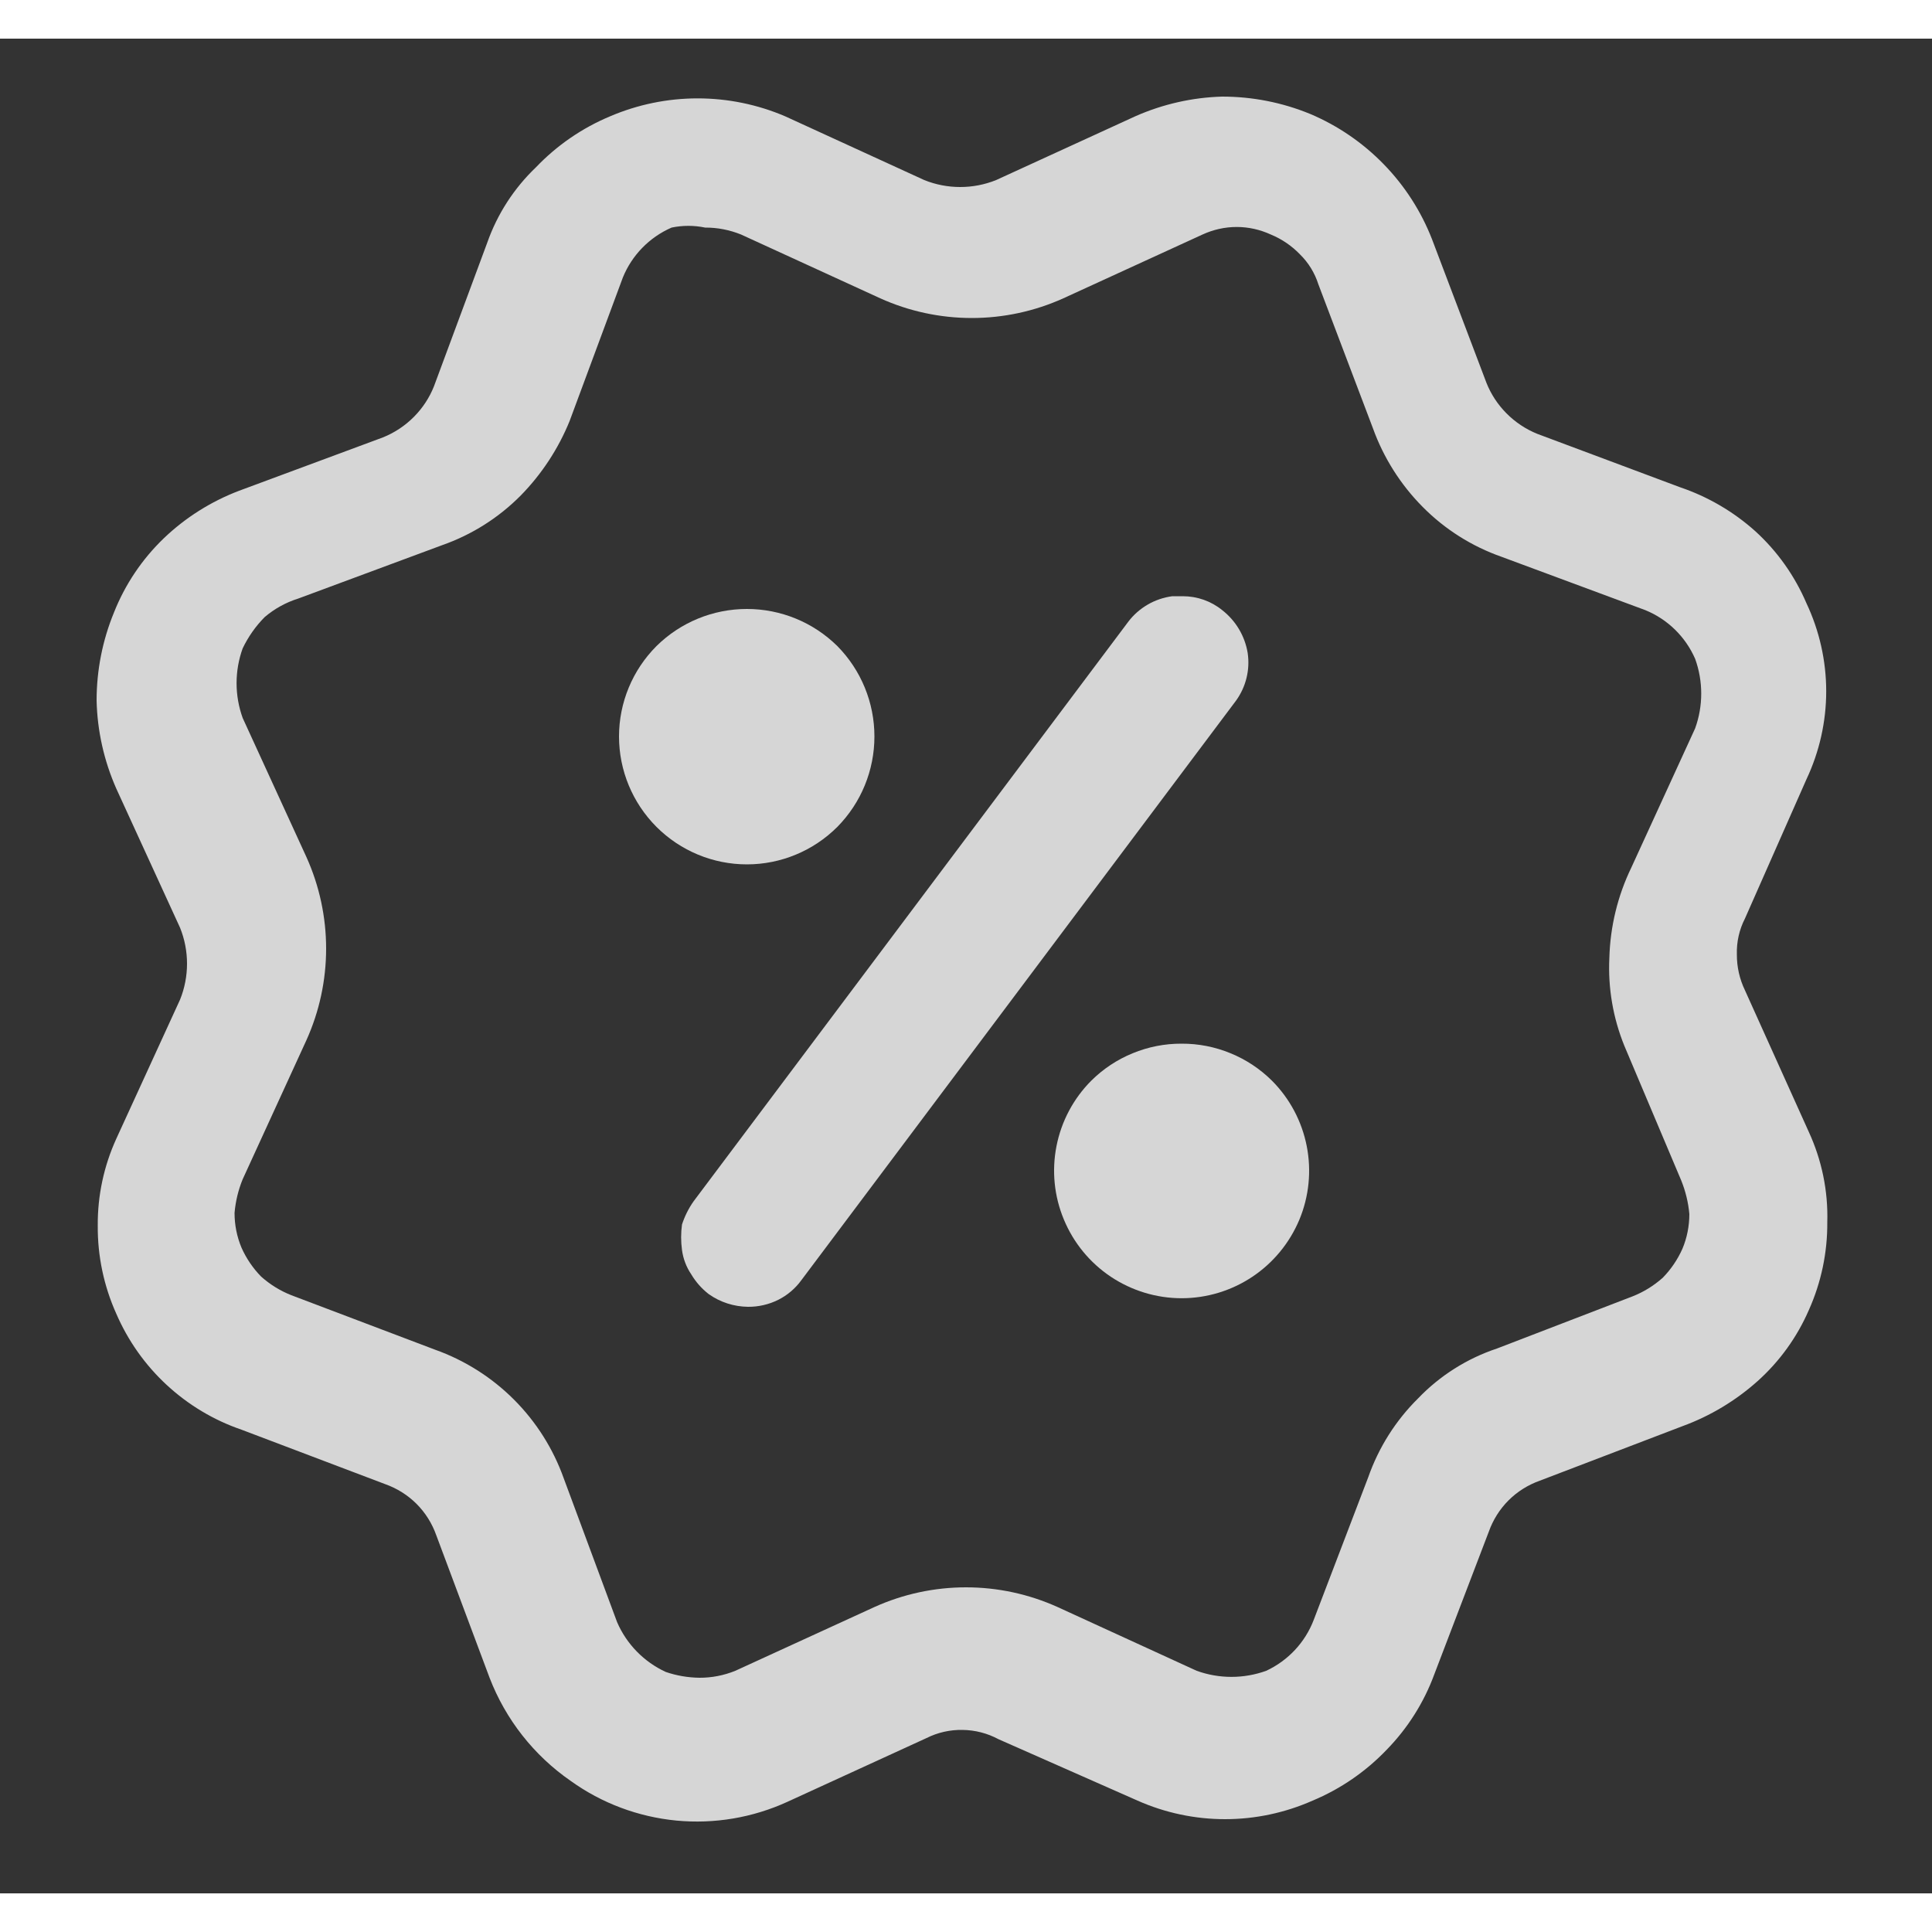 <svg width="20" height="20" viewBox="0 0 25 24" fill="none" xmlns="http://www.w3.org/2000/svg">
<rect x="0" y="0" width="25" height="24" fill="#333333" stroke="none"/>
<g id="Name=Discounts, State=False" opacity="0.8">
<g id="Vector">
<path d="M15.815 7.395C15.991 7.532 16.109 7.73 16.145 7.95C16.177 8.167 16.123 8.387 15.995 8.565L10.37 16.065C10.292 16.173 10.189 16.26 10.07 16.32C9.949 16.38 9.815 16.411 9.68 16.41C9.497 16.408 9.319 16.351 9.17 16.245C9.08 16.175 9.003 16.088 8.945 15.99C8.881 15.896 8.84 15.788 8.825 15.675C8.81 15.566 8.81 15.454 8.825 15.345C8.86 15.238 8.91 15.137 8.975 15.045L14.6 7.545C14.668 7.455 14.754 7.38 14.852 7.323C14.95 7.266 15.058 7.23 15.17 7.215H15.305C15.491 7.215 15.671 7.278 15.815 7.395Z" fill="white"/>
<path d="M14.657 13.129C14.858 13.046 15.073 13.004 15.29 13.005C15.507 13.004 15.722 13.046 15.923 13.129C16.124 13.211 16.306 13.332 16.46 13.485C16.69 13.716 16.846 14.01 16.909 14.33C16.972 14.65 16.939 14.981 16.814 15.282C16.688 15.583 16.477 15.84 16.206 16.021C15.935 16.202 15.616 16.299 15.29 16.299C14.964 16.299 14.646 16.202 14.374 16.021C14.103 15.84 13.892 15.583 13.767 15.282C13.641 14.981 13.608 14.65 13.671 14.33C13.734 14.01 13.89 13.716 14.12 13.485C14.274 13.332 14.456 13.211 14.657 13.129Z" fill="white"/>
<path d="M10.835 10.2C11.143 9.888 11.315 9.468 11.315 9.03C11.315 8.592 11.143 8.172 10.835 7.86C10.523 7.552 10.103 7.38 9.665 7.38C9.227 7.38 8.807 7.552 8.495 7.86C8.185 8.17 8.01 8.591 8.01 9.03C8.01 9.469 8.185 9.89 8.495 10.2C8.805 10.51 9.226 10.685 9.665 10.685C10.104 10.685 10.525 10.51 10.835 10.2Z" fill="white"/>
<path fill-rule="evenodd" clip-rule="evenodd" d="M22.58 12.315L23.405 14.145C23.574 14.511 23.657 14.912 23.645 15.315C23.648 15.708 23.566 16.097 23.405 16.455C23.253 16.804 23.028 17.116 22.745 17.37C22.46 17.625 22.129 17.824 21.77 17.955L19.925 18.66C19.773 18.714 19.634 18.801 19.52 18.915C19.406 19.029 19.319 19.168 19.265 19.32L18.56 21.165C18.426 21.53 18.216 21.862 17.945 22.14C17.674 22.424 17.347 22.649 16.985 22.8C16.628 22.958 16.243 23.04 15.852 23.04C15.462 23.04 15.076 22.958 14.72 22.8L12.92 22.005C12.777 21.928 12.617 21.887 12.455 21.885C12.294 21.882 12.134 21.918 11.99 21.99L10.19 22.815C9.74 23.021 9.244 23.105 8.751 23.058C8.258 23.01 7.787 22.834 7.385 22.545C6.909 22.216 6.543 21.75 6.335 21.21L5.645 19.365C5.591 19.213 5.504 19.074 5.39 18.96C5.276 18.846 5.137 18.759 4.985 18.705L3.125 18C2.765 17.877 2.436 17.679 2.157 17.421C1.878 17.163 1.656 16.849 1.505 16.5C1.344 16.142 1.262 15.753 1.265 15.36C1.262 14.972 1.344 14.588 1.505 14.235L2.33 12.435C2.45 12.137 2.45 11.803 2.33 11.505L1.505 9.705C1.346 9.345 1.259 8.958 1.25 8.565C1.25 8.174 1.326 7.787 1.475 7.425C1.619 7.062 1.839 6.735 2.12 6.465C2.4 6.197 2.732 5.988 3.095 5.85L4.955 5.16C5.107 5.099 5.245 5.007 5.36 4.89C5.47 4.778 5.557 4.646 5.615 4.5L6.305 2.64C6.435 2.27 6.651 1.936 6.935 1.665C7.206 1.381 7.533 1.156 7.895 1.005C8.253 0.852 8.638 0.773 9.027 0.773C9.417 0.773 9.802 0.852 10.16 1.005L11.96 1.83C12.258 1.95 12.592 1.95 12.89 1.83L14.69 1.005C15.045 0.848 15.427 0.761 15.815 0.75C16.206 0.75 16.593 0.826 16.955 0.975C17.312 1.126 17.636 1.348 17.906 1.626C18.177 1.904 18.389 2.234 18.53 2.595L19.235 4.455C19.293 4.601 19.38 4.733 19.49 4.845C19.605 4.962 19.743 5.054 19.895 5.115L21.74 5.805C22.1 5.927 22.432 6.121 22.715 6.375C22.999 6.634 23.224 6.952 23.375 7.305C23.543 7.661 23.631 8.051 23.631 8.445C23.631 8.839 23.543 9.229 23.375 9.585L22.58 11.385C22.506 11.529 22.47 11.689 22.475 11.85C22.474 12.011 22.51 12.17 22.58 12.315ZM21.755 14.775L21.02 13.035C20.873 12.674 20.806 12.285 20.825 11.895C20.836 11.489 20.933 11.09 21.11 10.725L21.935 8.925C22.04 8.634 22.04 8.316 21.935 8.025C21.81 7.739 21.579 7.513 21.29 7.395L19.43 6.705C19.046 6.57 18.697 6.35 18.41 6.06C18.123 5.771 17.903 5.423 17.765 5.04L17.06 3.18C17.013 3.032 16.931 2.898 16.82 2.79C16.714 2.68 16.586 2.593 16.445 2.535C16.306 2.471 16.155 2.437 16.003 2.437C15.85 2.437 15.699 2.471 15.56 2.535L13.76 3.36C13.388 3.528 12.984 3.615 12.575 3.615C12.166 3.615 11.762 3.528 11.39 3.36L9.59 2.535C9.442 2.475 9.284 2.444 9.125 2.445C8.982 2.415 8.833 2.415 8.69 2.445C8.404 2.57 8.178 2.801 8.06 3.09L7.37 4.95C7.224 5.308 7.01 5.634 6.74 5.91C6.453 6.2 6.105 6.42 5.72 6.555L3.86 7.245C3.7 7.295 3.552 7.377 3.425 7.485C3.308 7.603 3.212 7.74 3.14 7.89C3.035 8.181 3.035 8.499 3.14 8.79L3.965 10.59C4.133 10.962 4.22 11.366 4.22 11.775C4.22 12.184 4.133 12.588 3.965 12.96L3.14 14.76C3.083 14.899 3.048 15.046 3.035 15.195C3.035 15.35 3.065 15.502 3.125 15.645C3.187 15.784 3.273 15.911 3.38 16.02C3.495 16.122 3.627 16.204 3.77 16.26L5.63 16.965C6.014 17.102 6.362 17.322 6.65 17.61C6.938 17.898 7.158 18.246 7.295 18.63L7.985 20.49C8.108 20.775 8.333 21.005 8.615 21.135C8.755 21.183 8.902 21.208 9.05 21.21C9.209 21.211 9.367 21.18 9.515 21.12L11.315 20.295C11.687 20.127 12.091 20.04 12.5 20.04C12.909 20.04 13.312 20.127 13.685 20.295L15.485 21.12C15.776 21.225 16.094 21.225 16.385 21.12C16.668 20.988 16.889 20.752 17 20.46L17.705 18.615C17.84 18.23 18.06 17.882 18.35 17.595C18.633 17.3 18.983 17.079 19.37 16.95L21.125 16.275C21.268 16.219 21.4 16.137 21.515 16.035C21.622 15.926 21.708 15.799 21.77 15.66C21.83 15.518 21.86 15.364 21.86 15.21C21.847 15.06 21.811 14.914 21.755 14.775Z" fill="white"/>
</g>
</g>
</svg>
